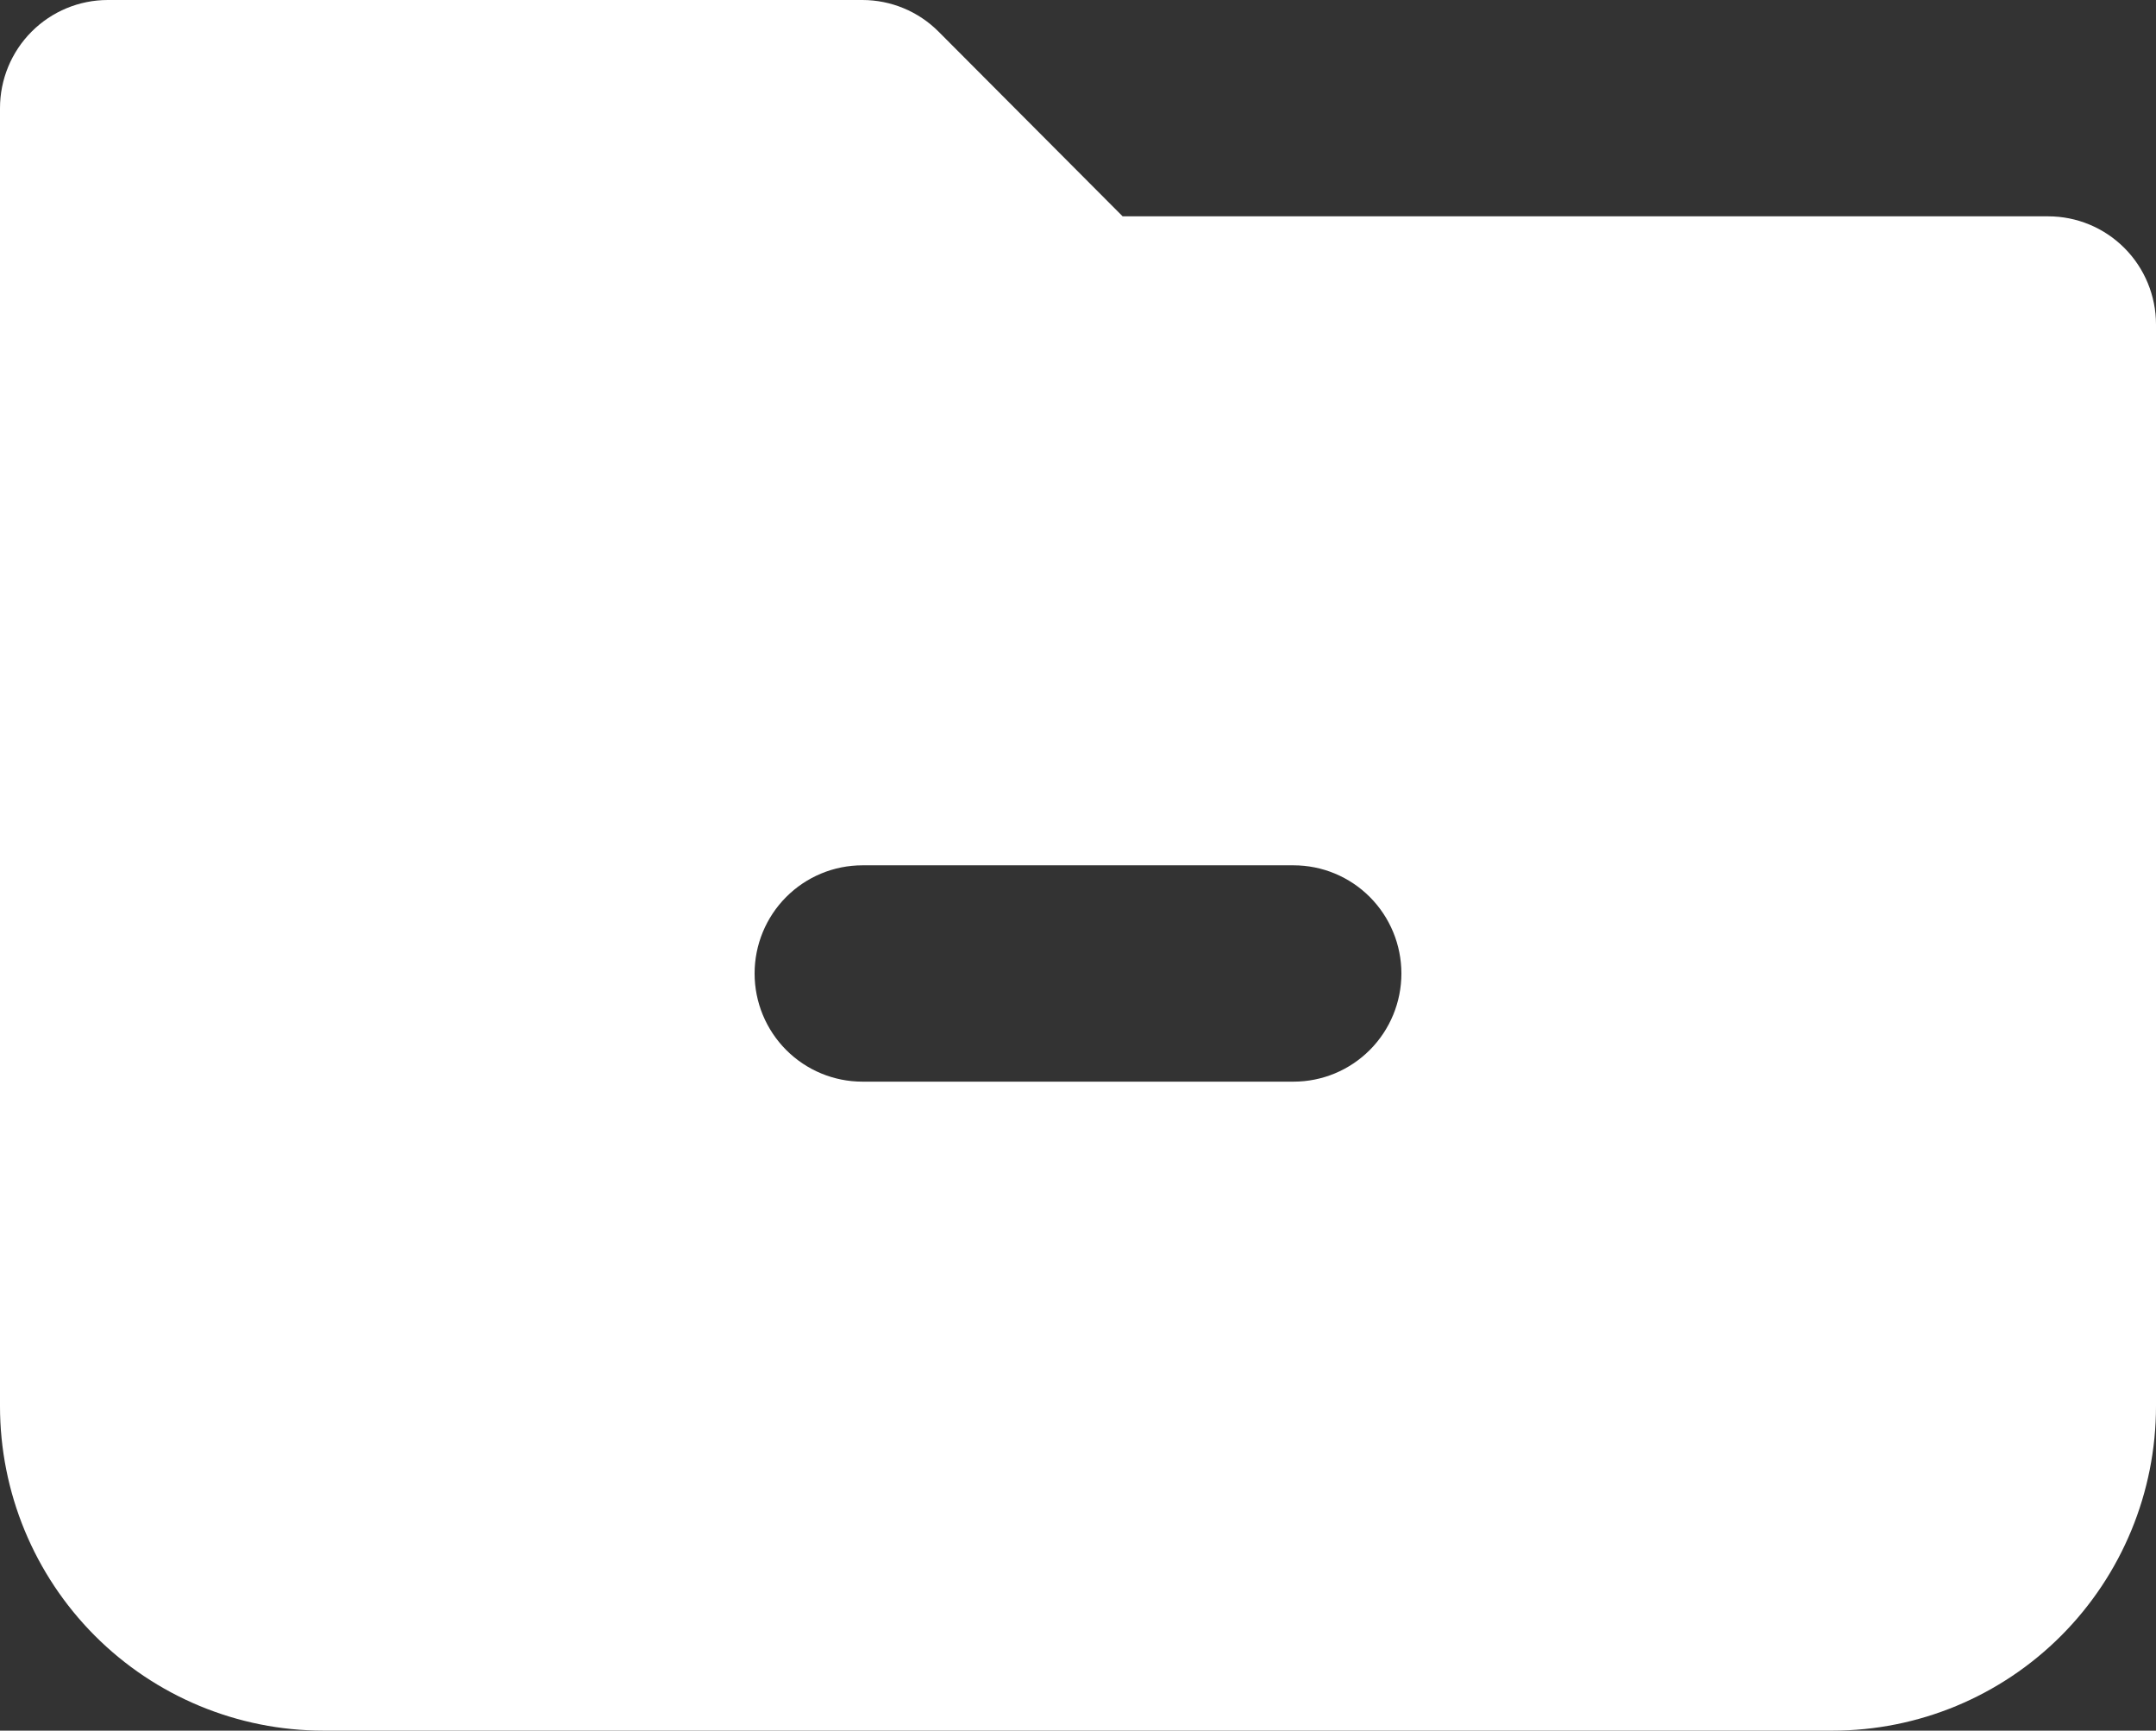 <svg width="228" height="183" viewBox="0 0 228 183" fill="none" xmlns="http://www.w3.org/2000/svg">
<rect x="0" y="0" width="228" height="183" fill="#333333" stroke="none"/>
<path fill-rule="evenodd" clip-rule="evenodd" d="M0 11.438C0 8.404 1.201 5.495 3.339 3.35C5.477 1.205 8.377 0 11.4 0H91.2C94.223 0.001 97.122 1.206 99.26 3.351L118.72 22.875H216.6C219.623 22.875 222.523 24.08 224.661 26.225C226.799 28.37 228 31.279 228 34.312V148.688C228 157.788 224.397 166.515 217.983 172.95C211.569 179.385 202.87 183 193.8 183H34.2C25.13 183 16.431 179.385 10.017 172.95C3.603 166.515 0 157.788 0 148.688V11.438ZM91.2 91.5C88.177 91.5 85.277 92.705 83.139 94.85C81.001 96.995 79.8 99.904 79.8 102.938C79.8 105.971 81.001 108.88 83.139 111.025C85.277 113.17 88.177 114.375 91.2 114.375H136.8C139.823 114.375 142.723 113.17 144.861 111.025C146.999 108.88 148.2 105.971 148.2 102.938C148.2 99.904 146.999 96.995 144.861 94.85C142.723 92.705 139.823 91.5 136.8 91.5H91.2Z" fill="white"/>
</svg>
